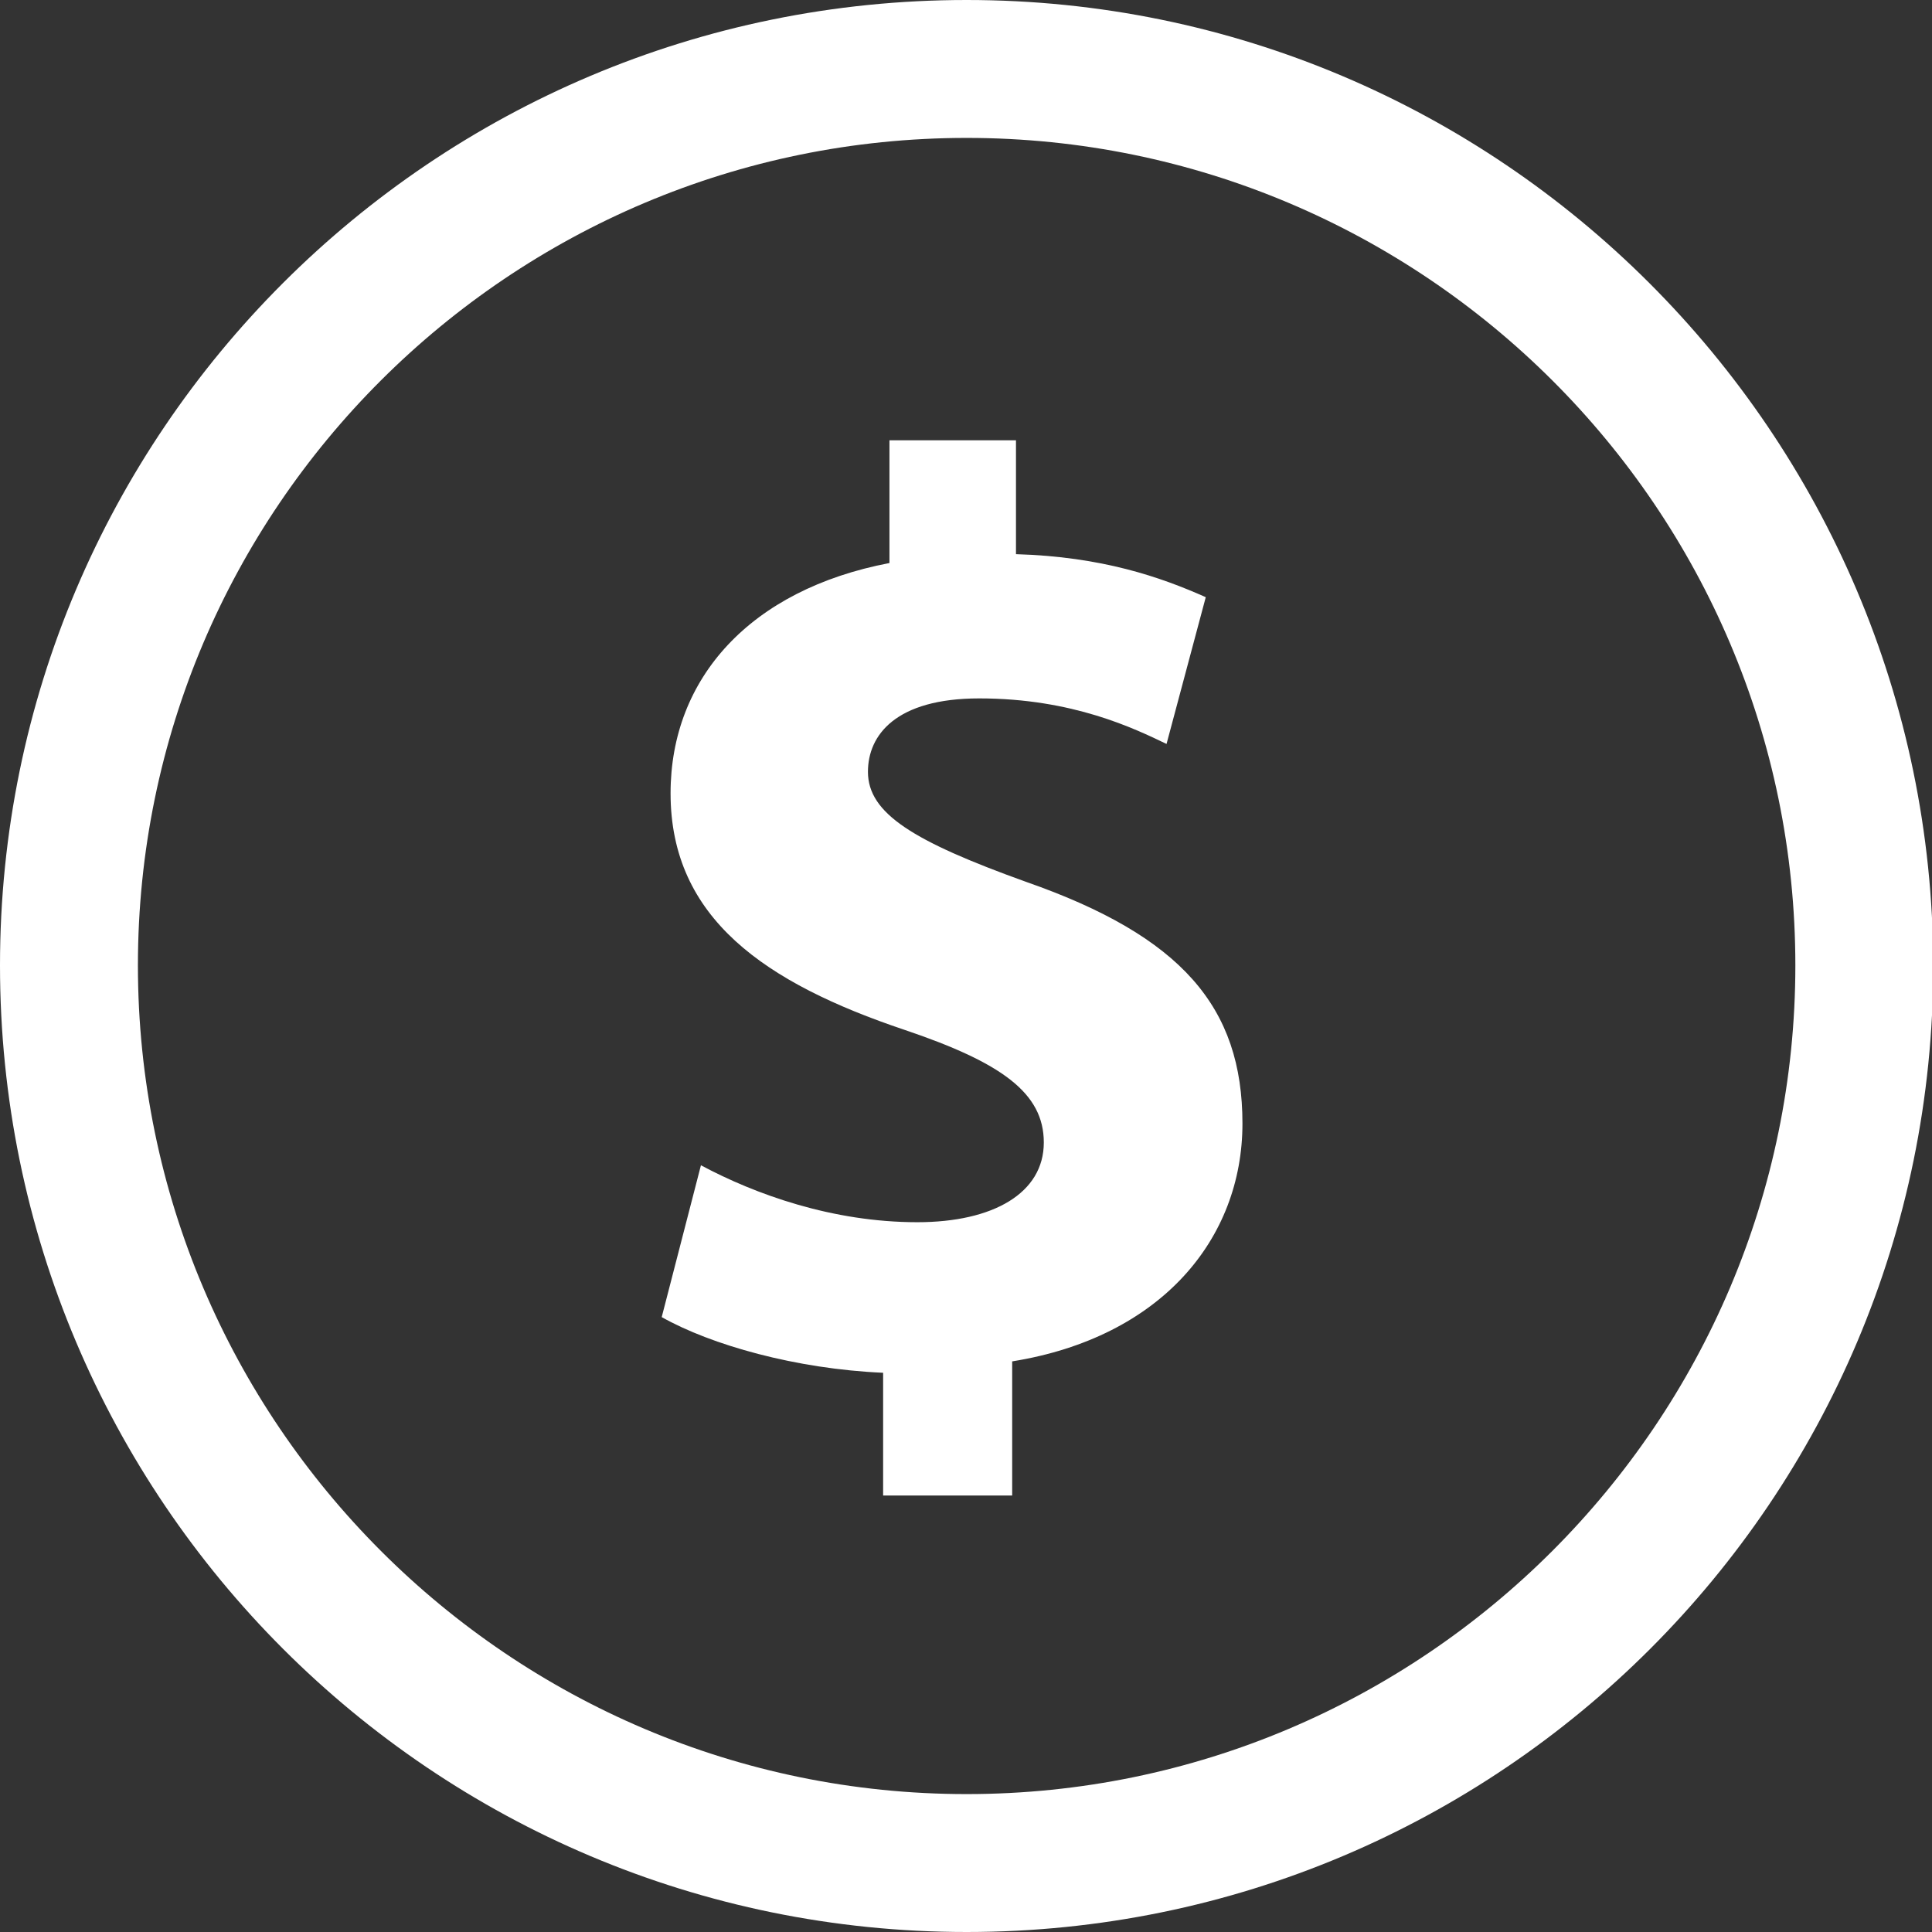 <!-- Generator: Adobe Illustrator 19.0.0, SVG Export Plug-In  -->
<svg version="1.1"
	 xmlns="http://www.w3.org/2000/svg" xmlns:xlink="http://www.w3.org/1999/xlink" xmlns:a="http://ns.adobe.com/AdobeSVGViewerExtensions/3.0/"
	 x="0px" y="0px" width="152.7px" height="152.7px" viewBox="0 0 152.7 152.7" style="enable-background:new 0 0 152.7 152.7;"
	 xml:space="preserve">
<rect x="0" y="0" width="152.7" height="152.7" fill="#333333" stroke="none"/>
<style type="text/css">
	.st0{fill-rule:evenodd;clip-rule:evenodd;fill:#FFFFFF;}
</style>
<defs>
</defs>
<g>
	<path class="st0" d="M76.4,0C34.2,0,0,34.2,0,76.3c0,42.2,34.2,76.4,76.4,76.4c42.2,0,76.4-34.2,76.4-76.4
		C152.7,34.2,118.5,0,76.4,0L76.4,0z M76.4,141.8c-36.1,0-65.5-29.4-65.5-65.5c0-36.1,29.4-65.4,65.5-65.4
		c36.1,0,65.5,29.3,65.5,65.4C141.9,112.4,112.5,141.8,76.4,141.8L76.4,141.8z M81.1,69.7c-8.9-3.2-12.5-5.4-12.5-8.7
		c0-2.9,2.2-5.8,8.8-5.8c7.4,0,12.3,2.4,14.8,3.6l3.1-11.6c-3.6-1.6-8.2-3.2-15-3.4v-9H70.3v9.7C59.3,46.6,53,53.6,53,62.7
		c0,9.9,7.5,15,18.5,18.7c7.7,2.6,11,5,11,8.9c0,4-4,6.3-10,6.3c-6.7,0-12.8-2.2-17.1-4.5l-3.1,12c3.9,2.2,10.6,4.1,17.5,4.4v9.7H80
		v-10.6c11.8-1.9,18.2-9.7,18.2-18.8C98.2,79.6,93.4,74,81.1,69.7L81.1,69.7z"/>
</g>
</svg>